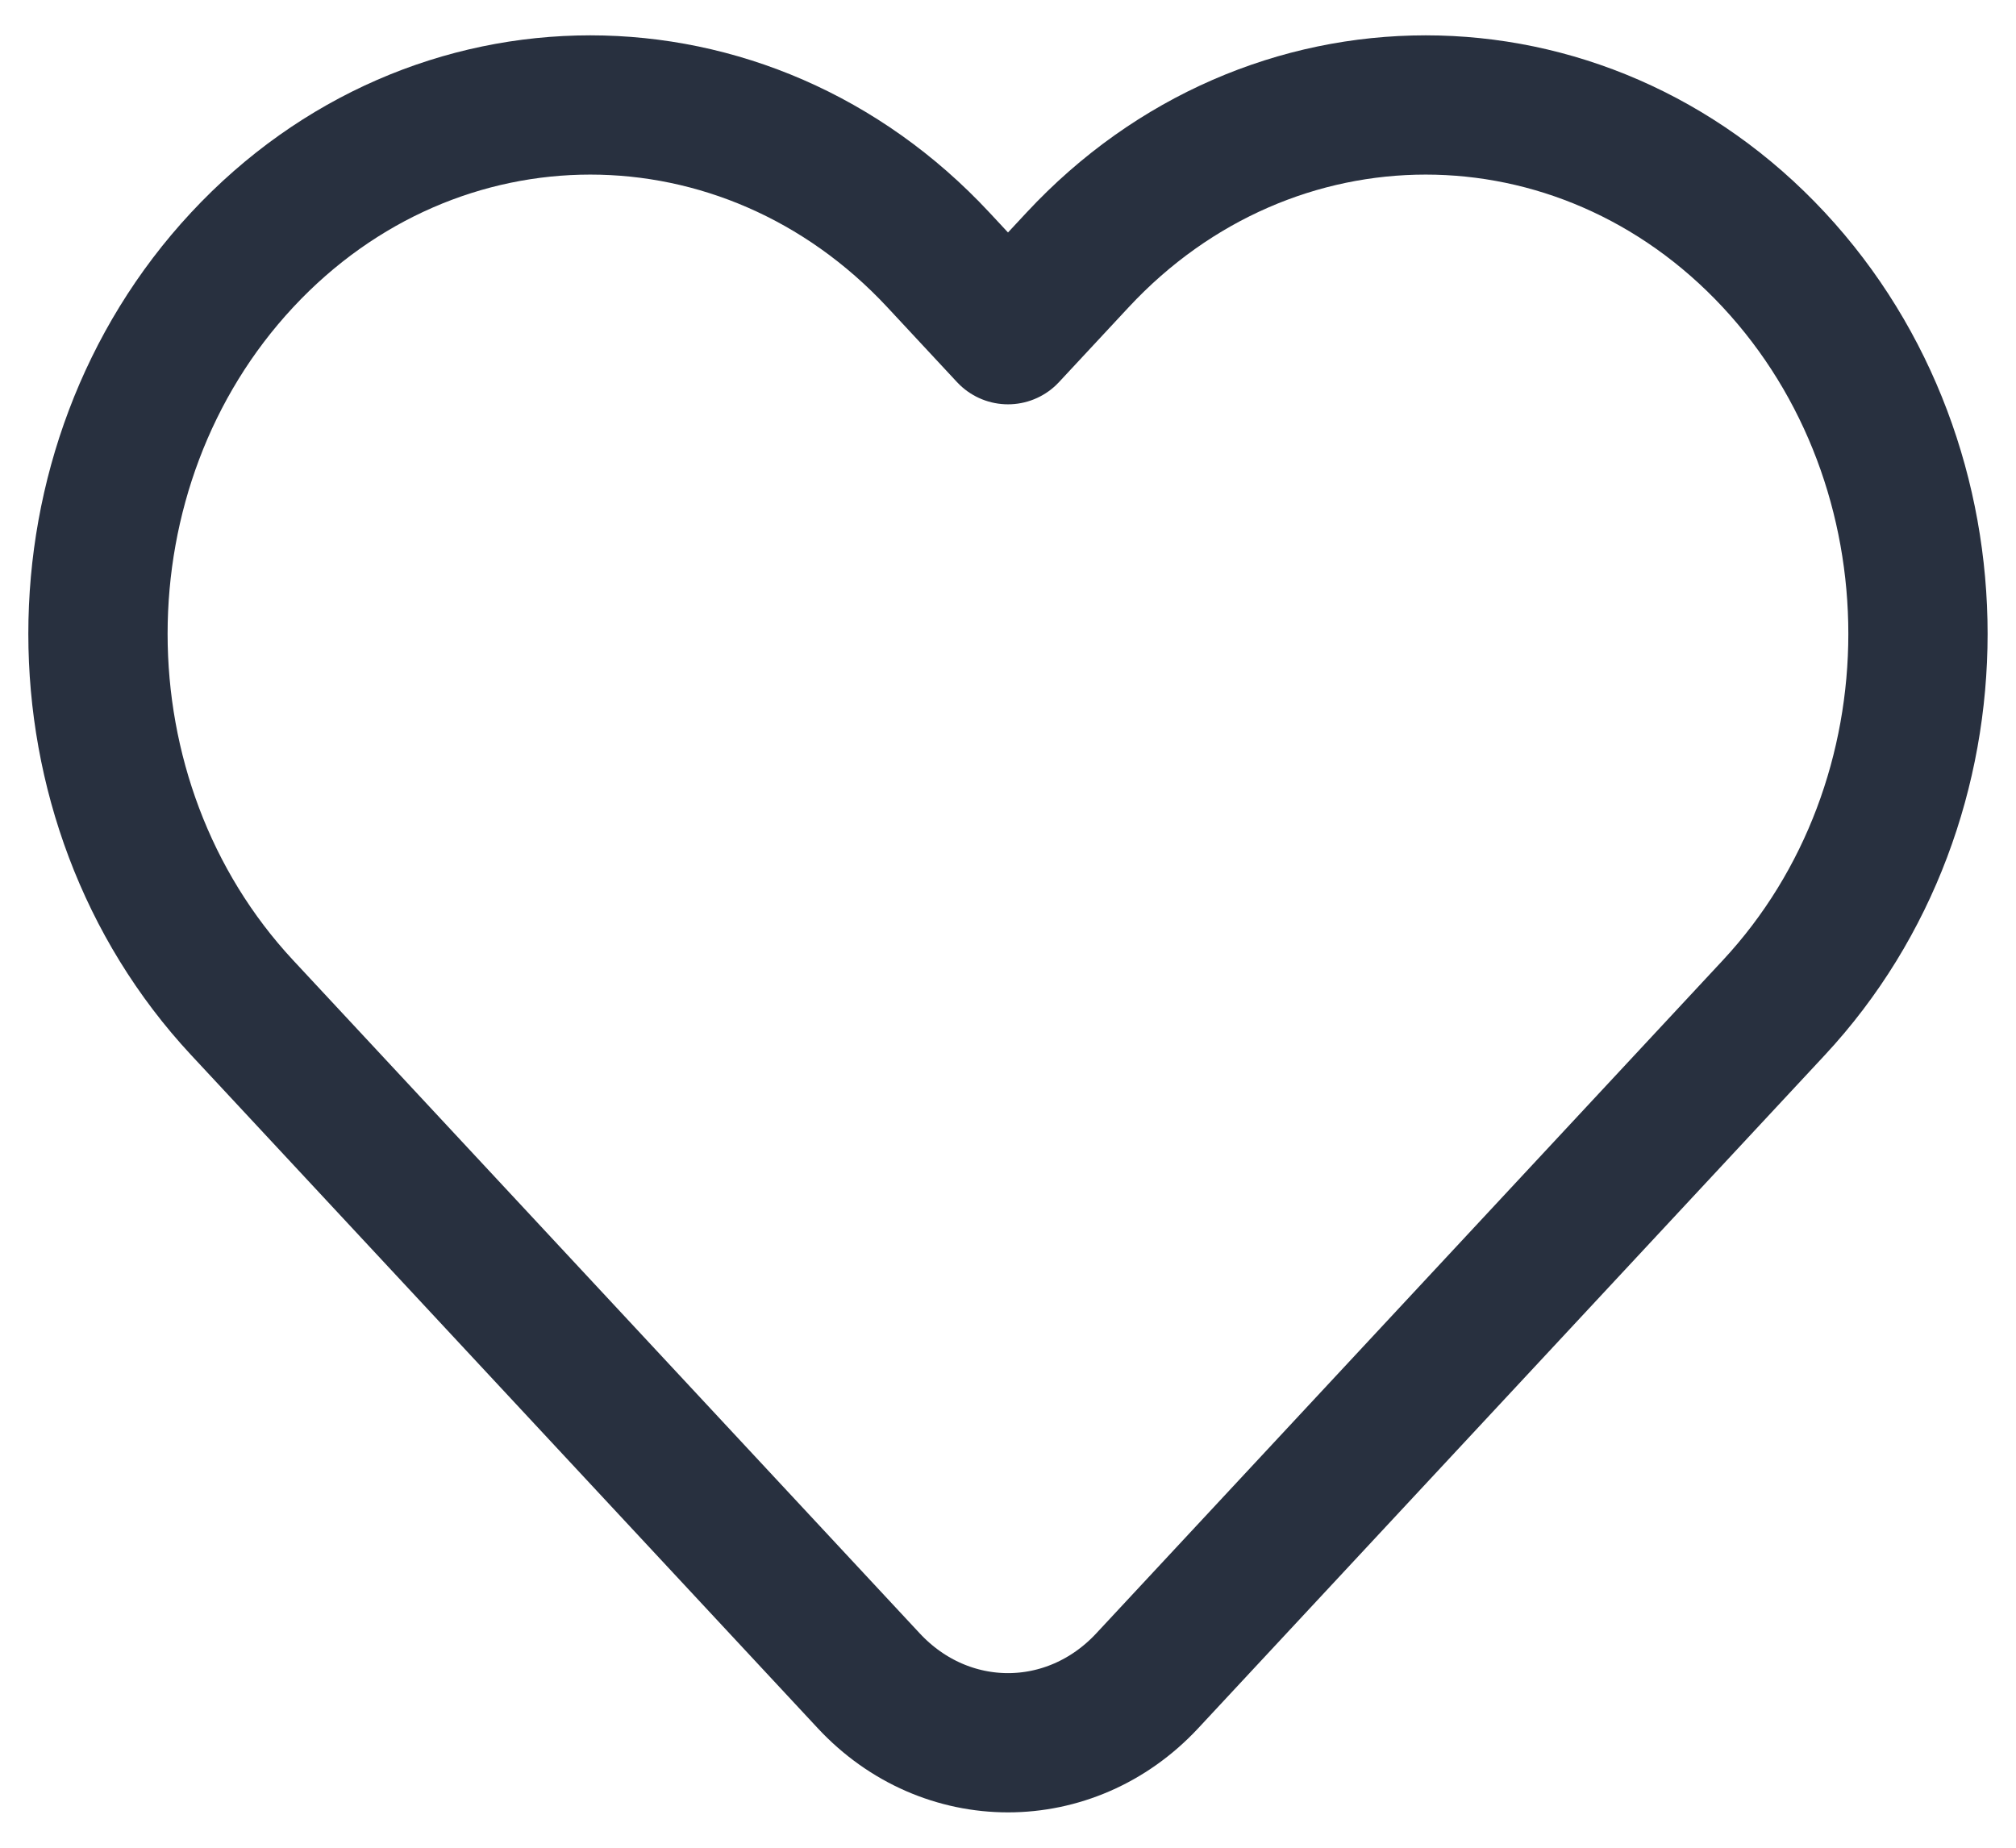 <svg width="24" height="22" viewBox="0 0 24 22" fill="none" xmlns="http://www.w3.org/2000/svg">
<path d="M12.829 3.094L12 3.985L11.171 3.094C8.882 0.635 5.172 0.635 2.883 3.094C0.594 5.553 0.594 9.54 2.883 11.998L10.342 20.012C11.258 20.996 12.742 20.996 13.658 20.012L21.117 11.998C23.405 9.54 23.405 5.553 21.117 3.094C18.828 0.635 15.117 0.635 12.829 3.094Z" stroke="#28303F" stroke-width="1.658" stroke-linejoin="round"/>
</svg>
